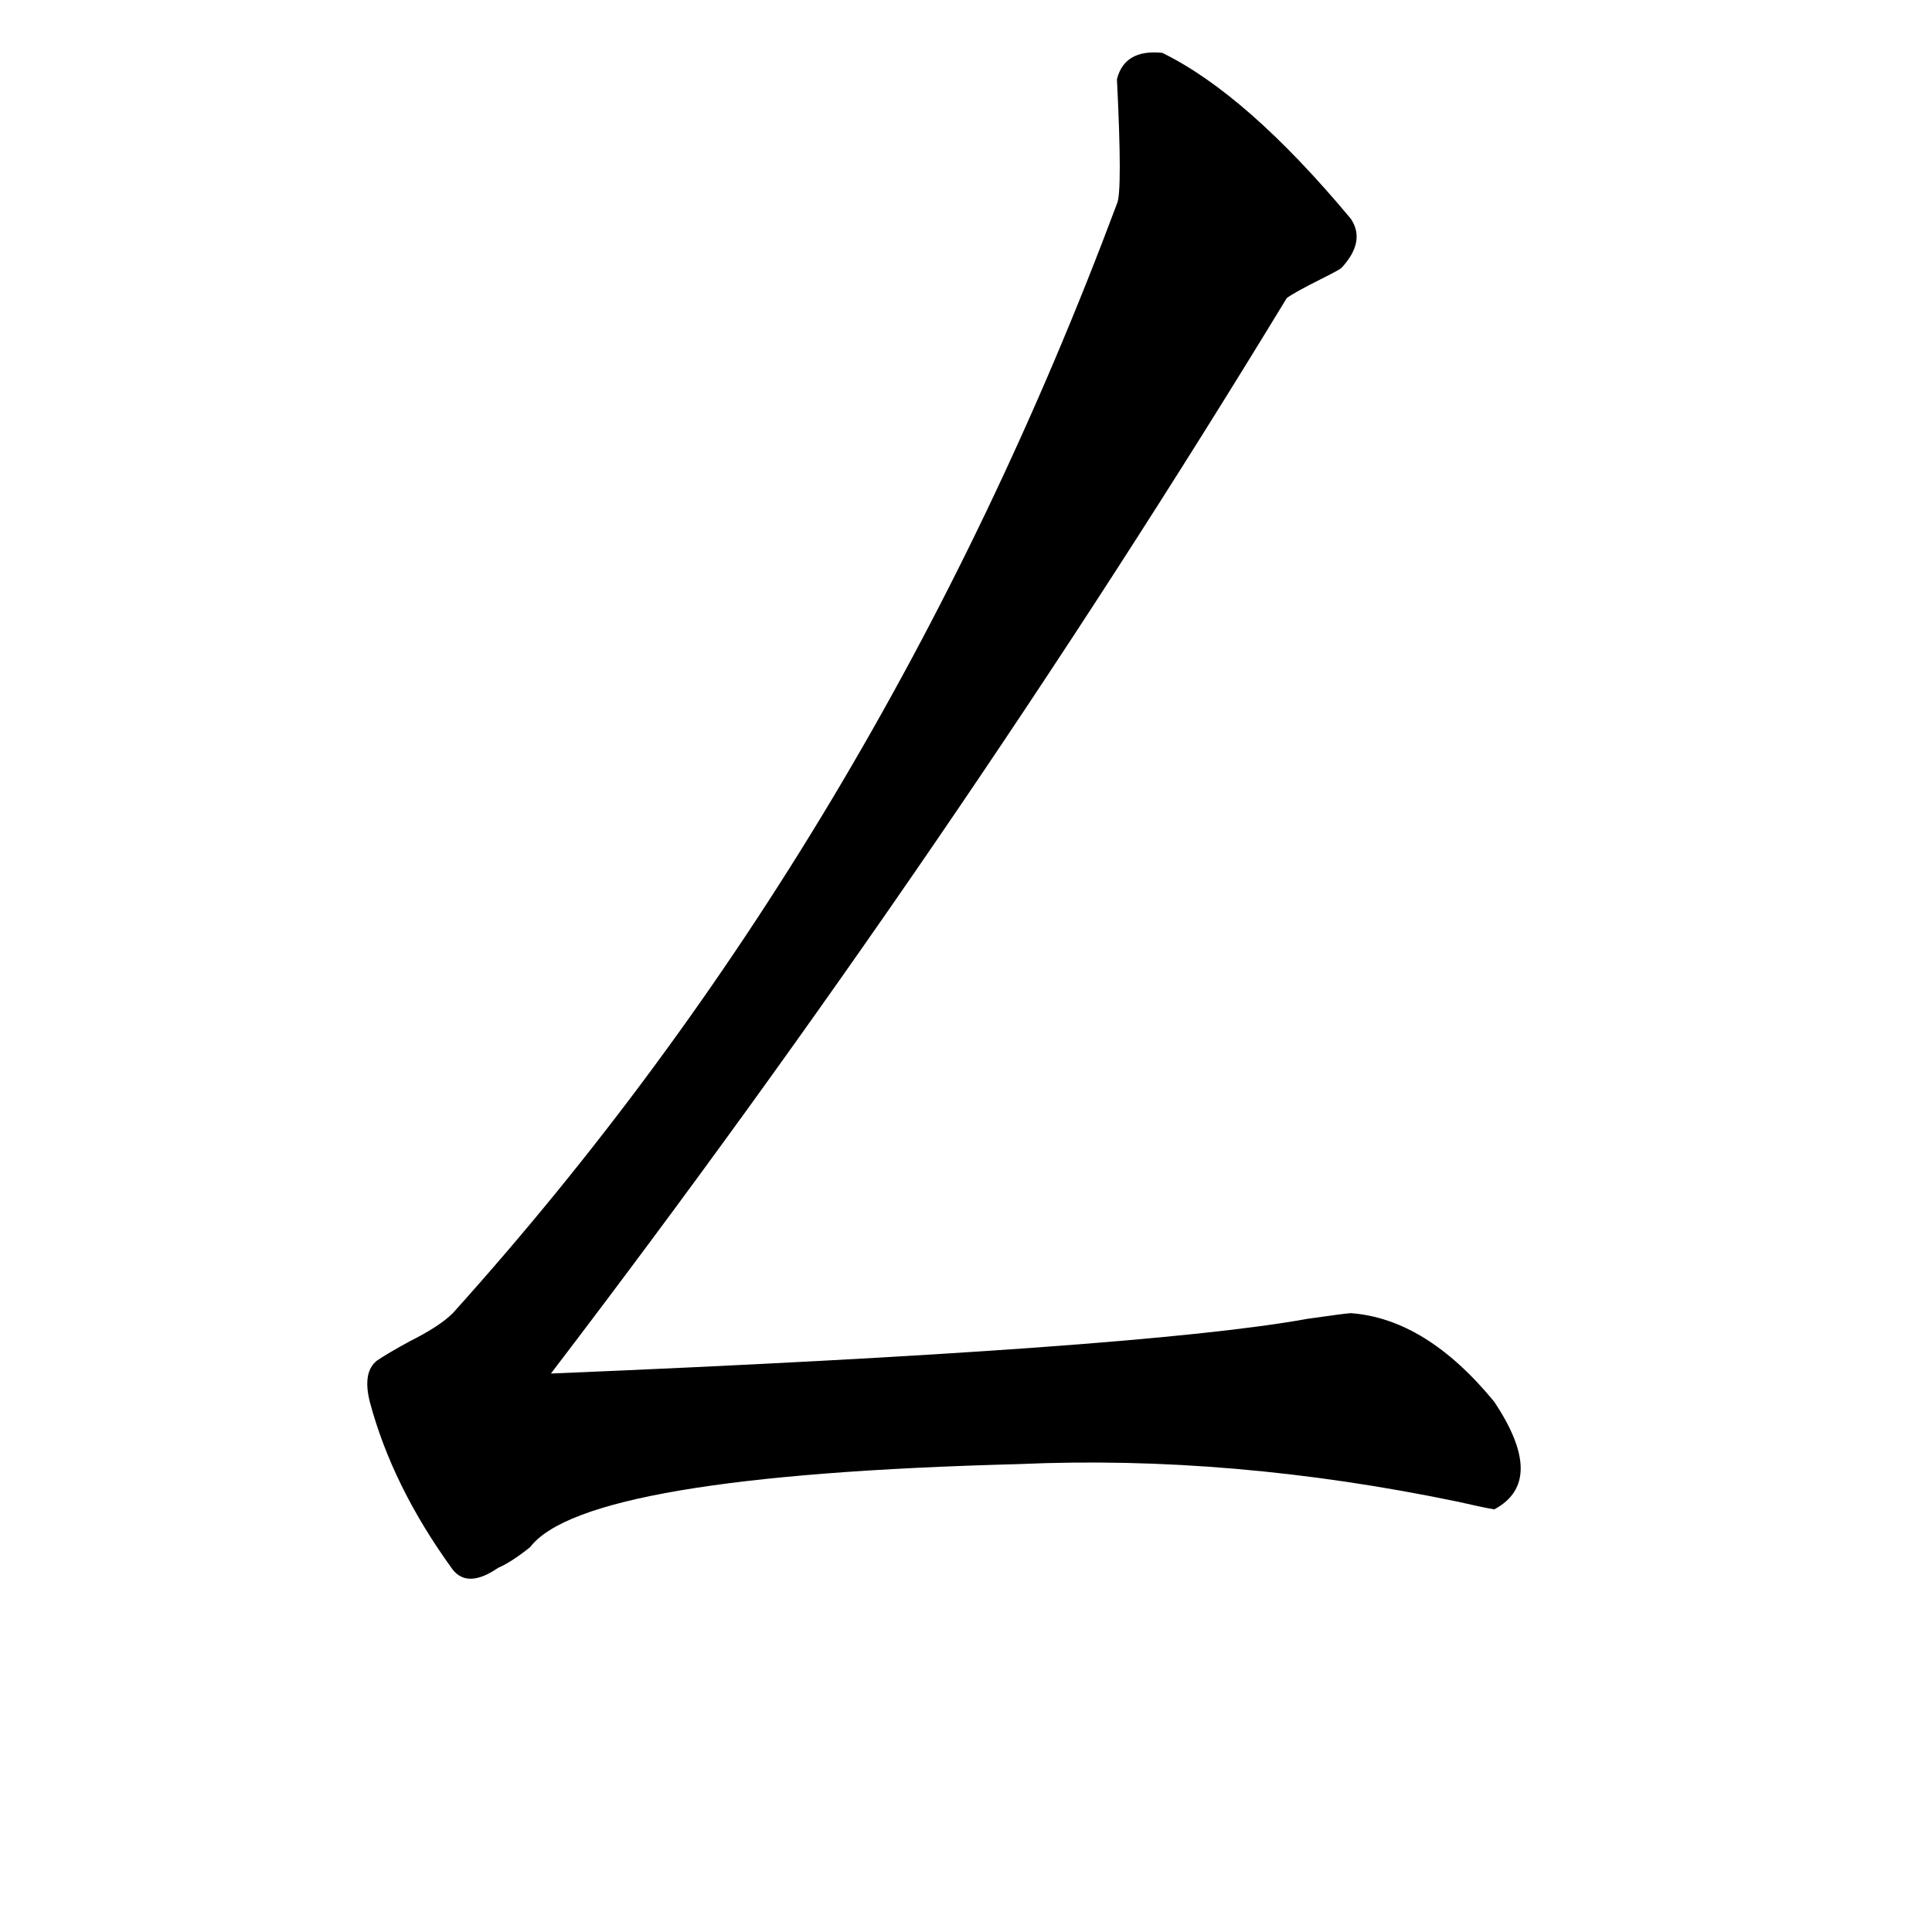 <svg xmlns="http://www.w3.org/2000/svg" viewBox="0 -800 1024 1024">
	<path fill="#000000" d="M592 -758Q596 -774 616 -772Q661 -750 716 -684Q724 -672 711 -658Q710 -657 700 -652Q686 -645 682 -642Q505 -351 292 -72Q605 -85 693 -101Q714 -104 716 -104Q756 -101 792 -57Q820 -15 792 0Q786 -1 773 -4Q653 -29 540 -24Q310 -18 281 20Q271 28 264 31Q248 42 240 32Q208 -12 196 -57Q192 -73 200 -79Q206 -83 217 -89Q233 -97 240 -104Q466 -355 592 -692Q595 -698 592 -758Z"/>
</svg>